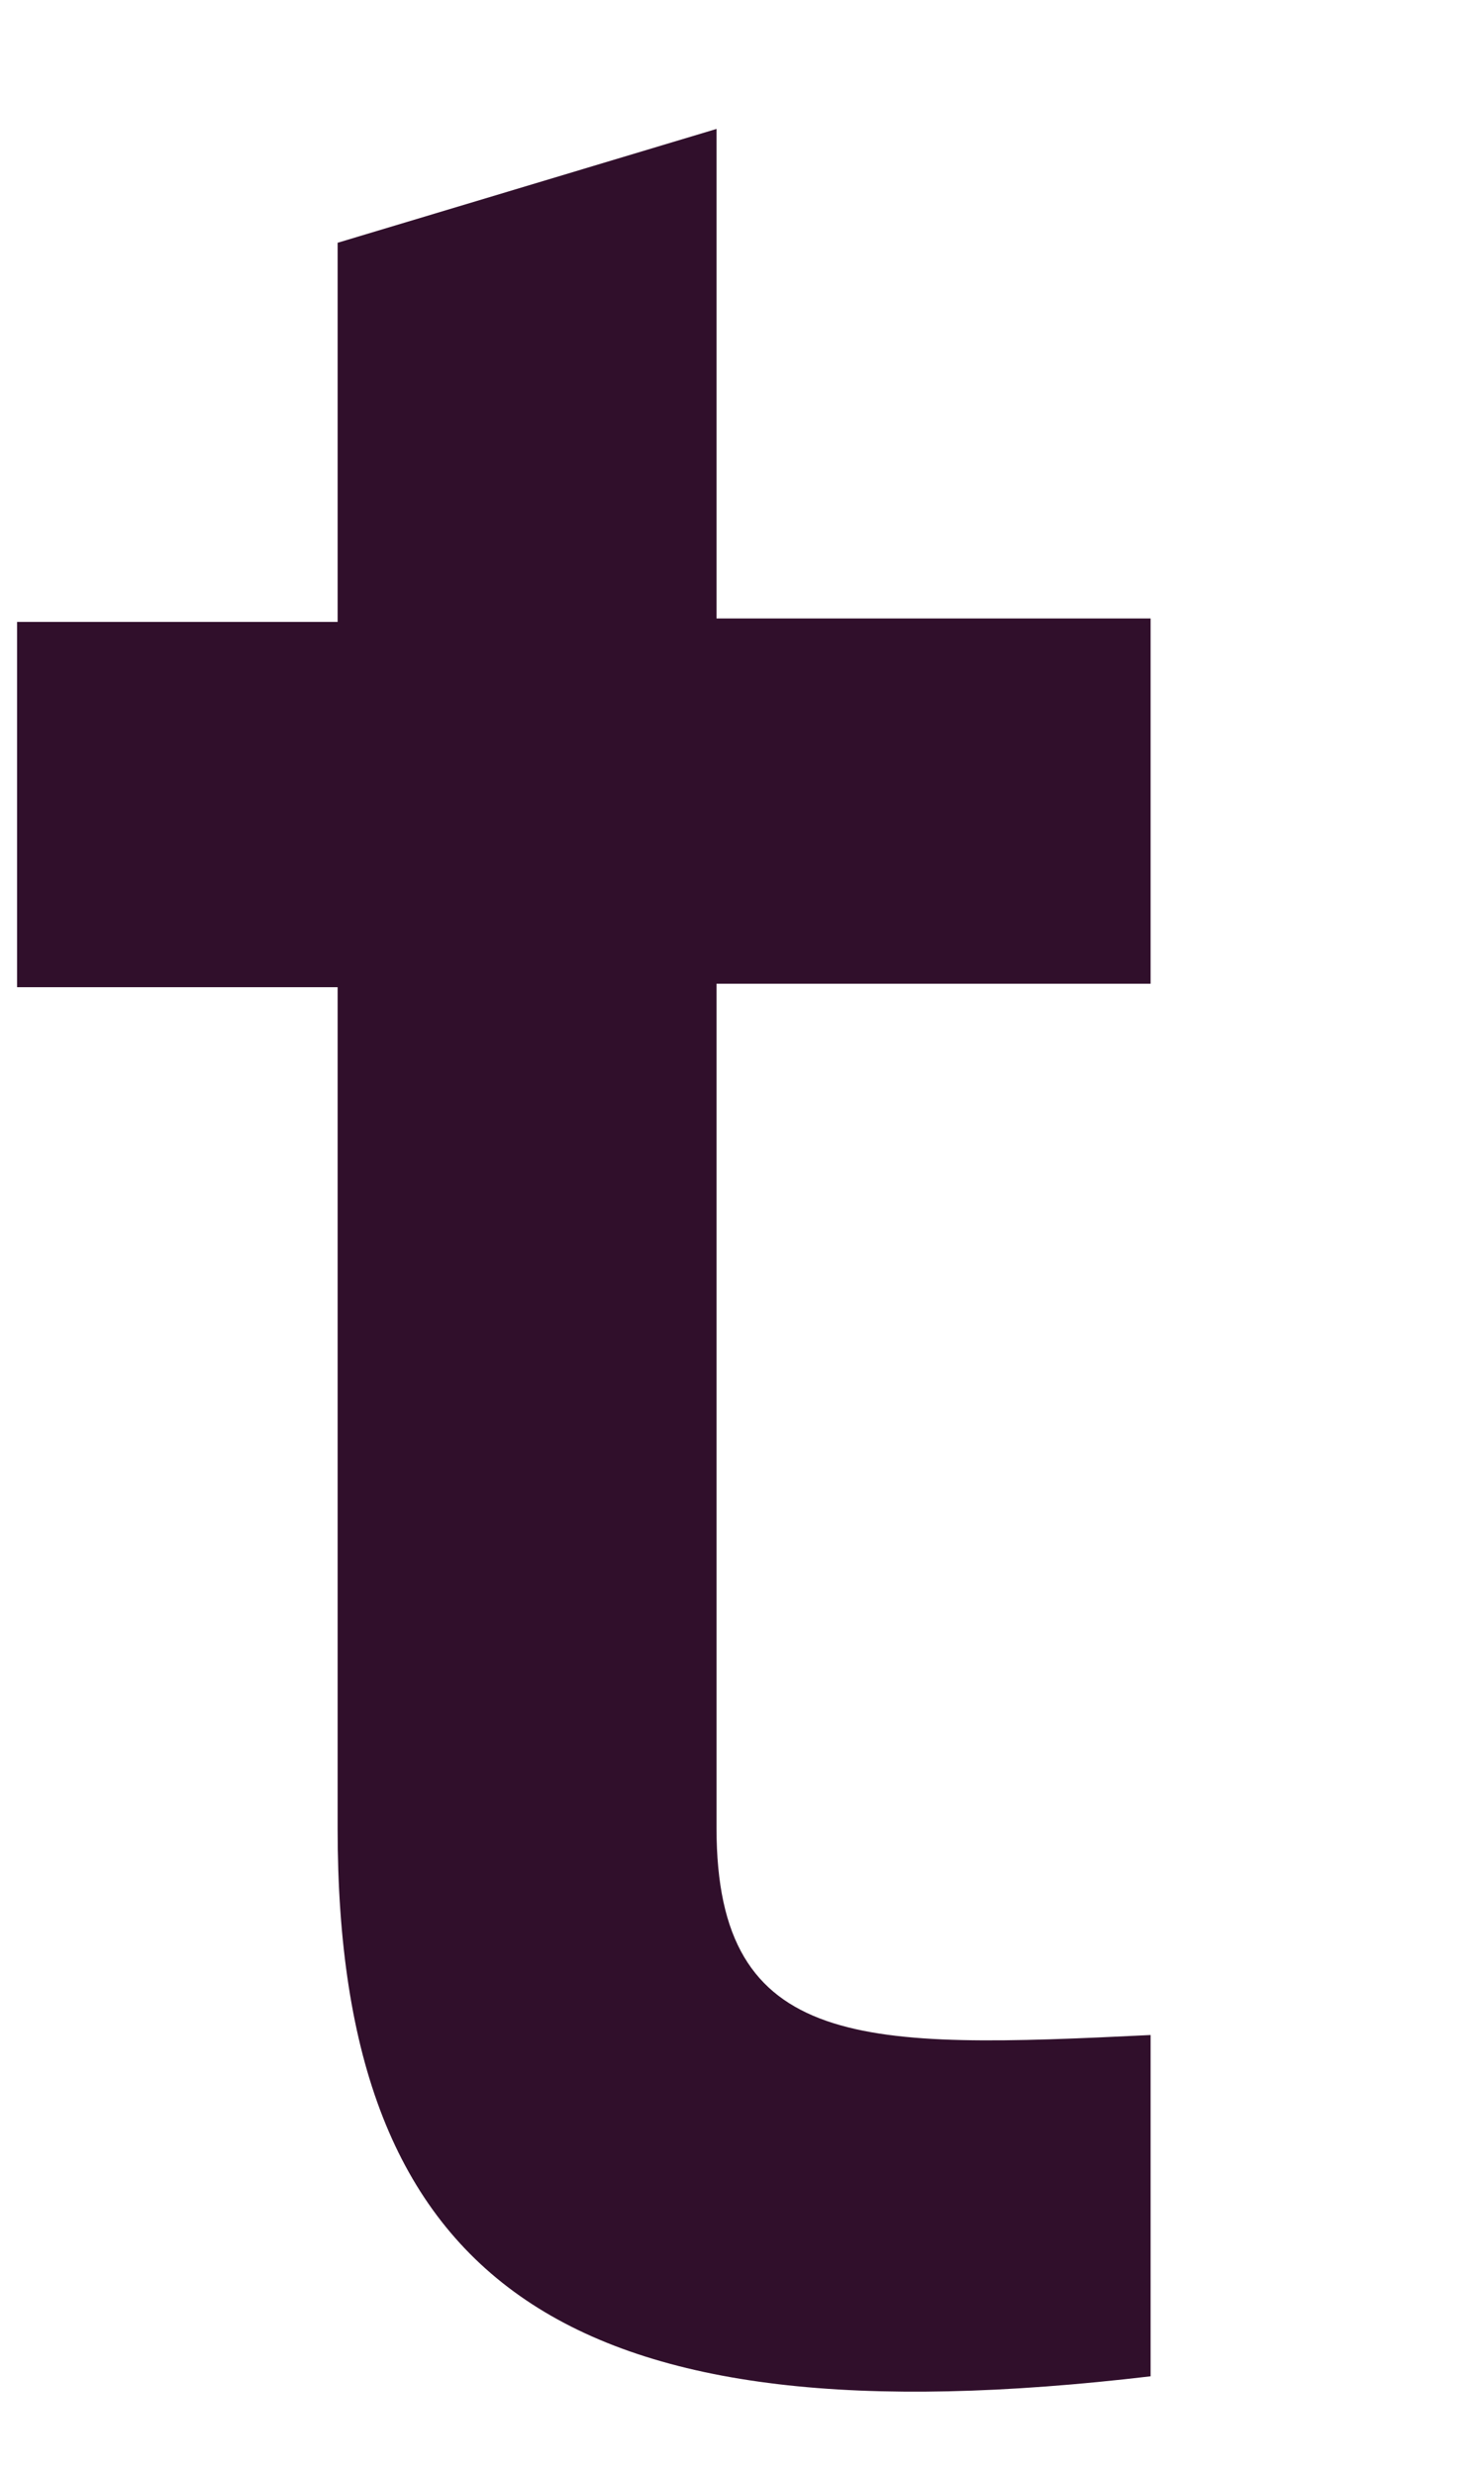<svg width="6" height="10" viewBox="0 0 6 10" fill="none" xmlns="http://www.w3.org/2000/svg" xmlns:xlink="http://www.w3.org/1999/xlink">
<path d="M2.897,3.989L2.897,7.387C2.897,8.293 3.496,8.279 4.652,8.223L4.652,9.602C2.298,9.88 1.365,9.24 1.365,7.387L1.365,3.989L0.069,3.989L0.069,2.513L1.365,2.513L1.365,0.981L2.897,0.521L2.897,2.499L4.652,2.499L4.652,3.975L2.897,3.975L2.897,3.989Z" fill="#300F2B"/>
</svg>
